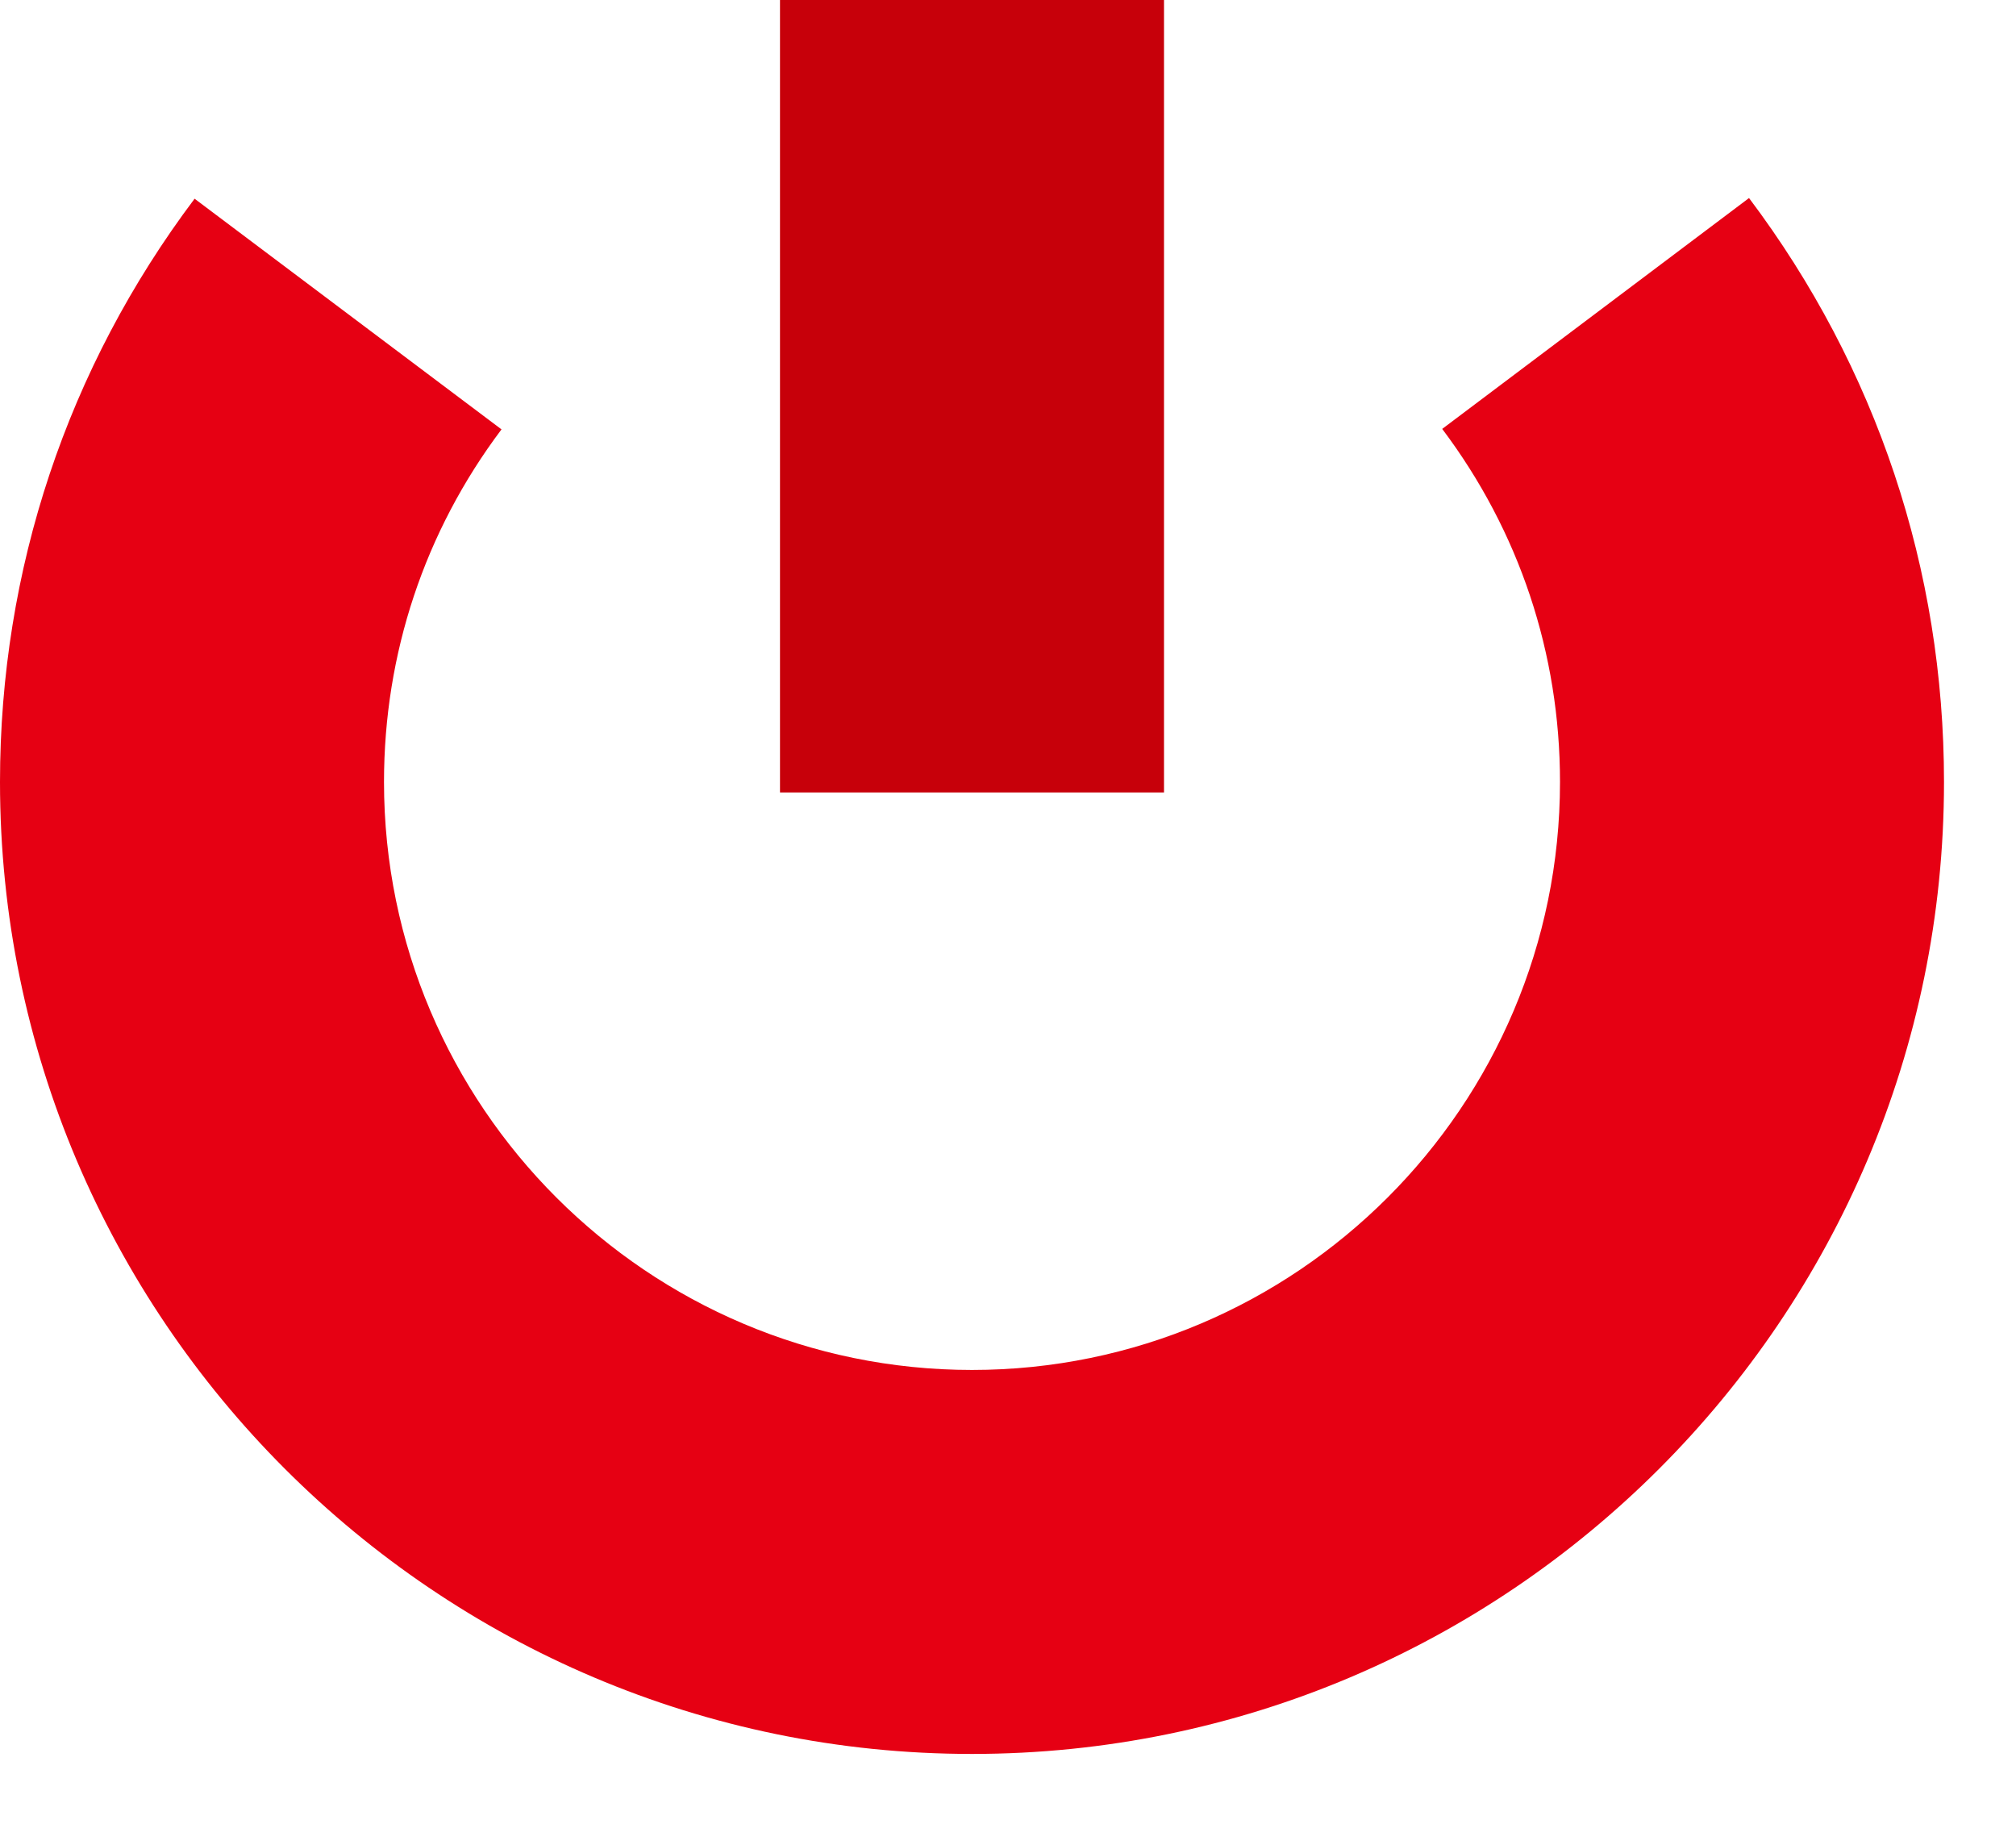 <?xml version="1.0" encoding="UTF-8"?>
<svg width="21px" height="19px" viewBox="0 0 21 19" version="1.1" xmlns="http://www.w3.org/2000/svg" xmlns:xlink="http://www.w3.org/1999/xlink">
    <!-- Generator: Sketch 46.2 (44496) - http://www.bohemiancoding.com/sketch -->
    <title>logout</title>
    <desc>Created with Sketch.</desc>
    <defs></defs>
    <g id="Mobile-Header-style-test" stroke="none" stroke-width="1" fill="none" fill-rule="evenodd">
        <g id="Page-1-Copy">
            <path d="M10.125,18.271 C4.542,18.271 0,13.729 0,8.146 C0,5.936 0.701,3.833 2.027,2.07 L5.224,4.473 C4.423,5.538 4,6.809 4,8.146 C4,11.524 6.748,14.271 10.125,14.271 C13.502,14.271 16.25,11.524 16.25,8.146 C16.25,6.808 15.826,5.535 15.023,4.468 L18.219,2.063 C19.548,3.829 20.25,5.934 20.25,8.146 C20.25,13.729 15.708,18.271 10.125,18.271 Z" id="Fill-1" fill="#E60013"></path>
            <polygon id="Fill-3" fill="#C7000A" points="8.125 8.255 12.125 8.255 12.125 -0.001 8.125 -0.001"></polygon>
        </g>
    </g>
</svg>
